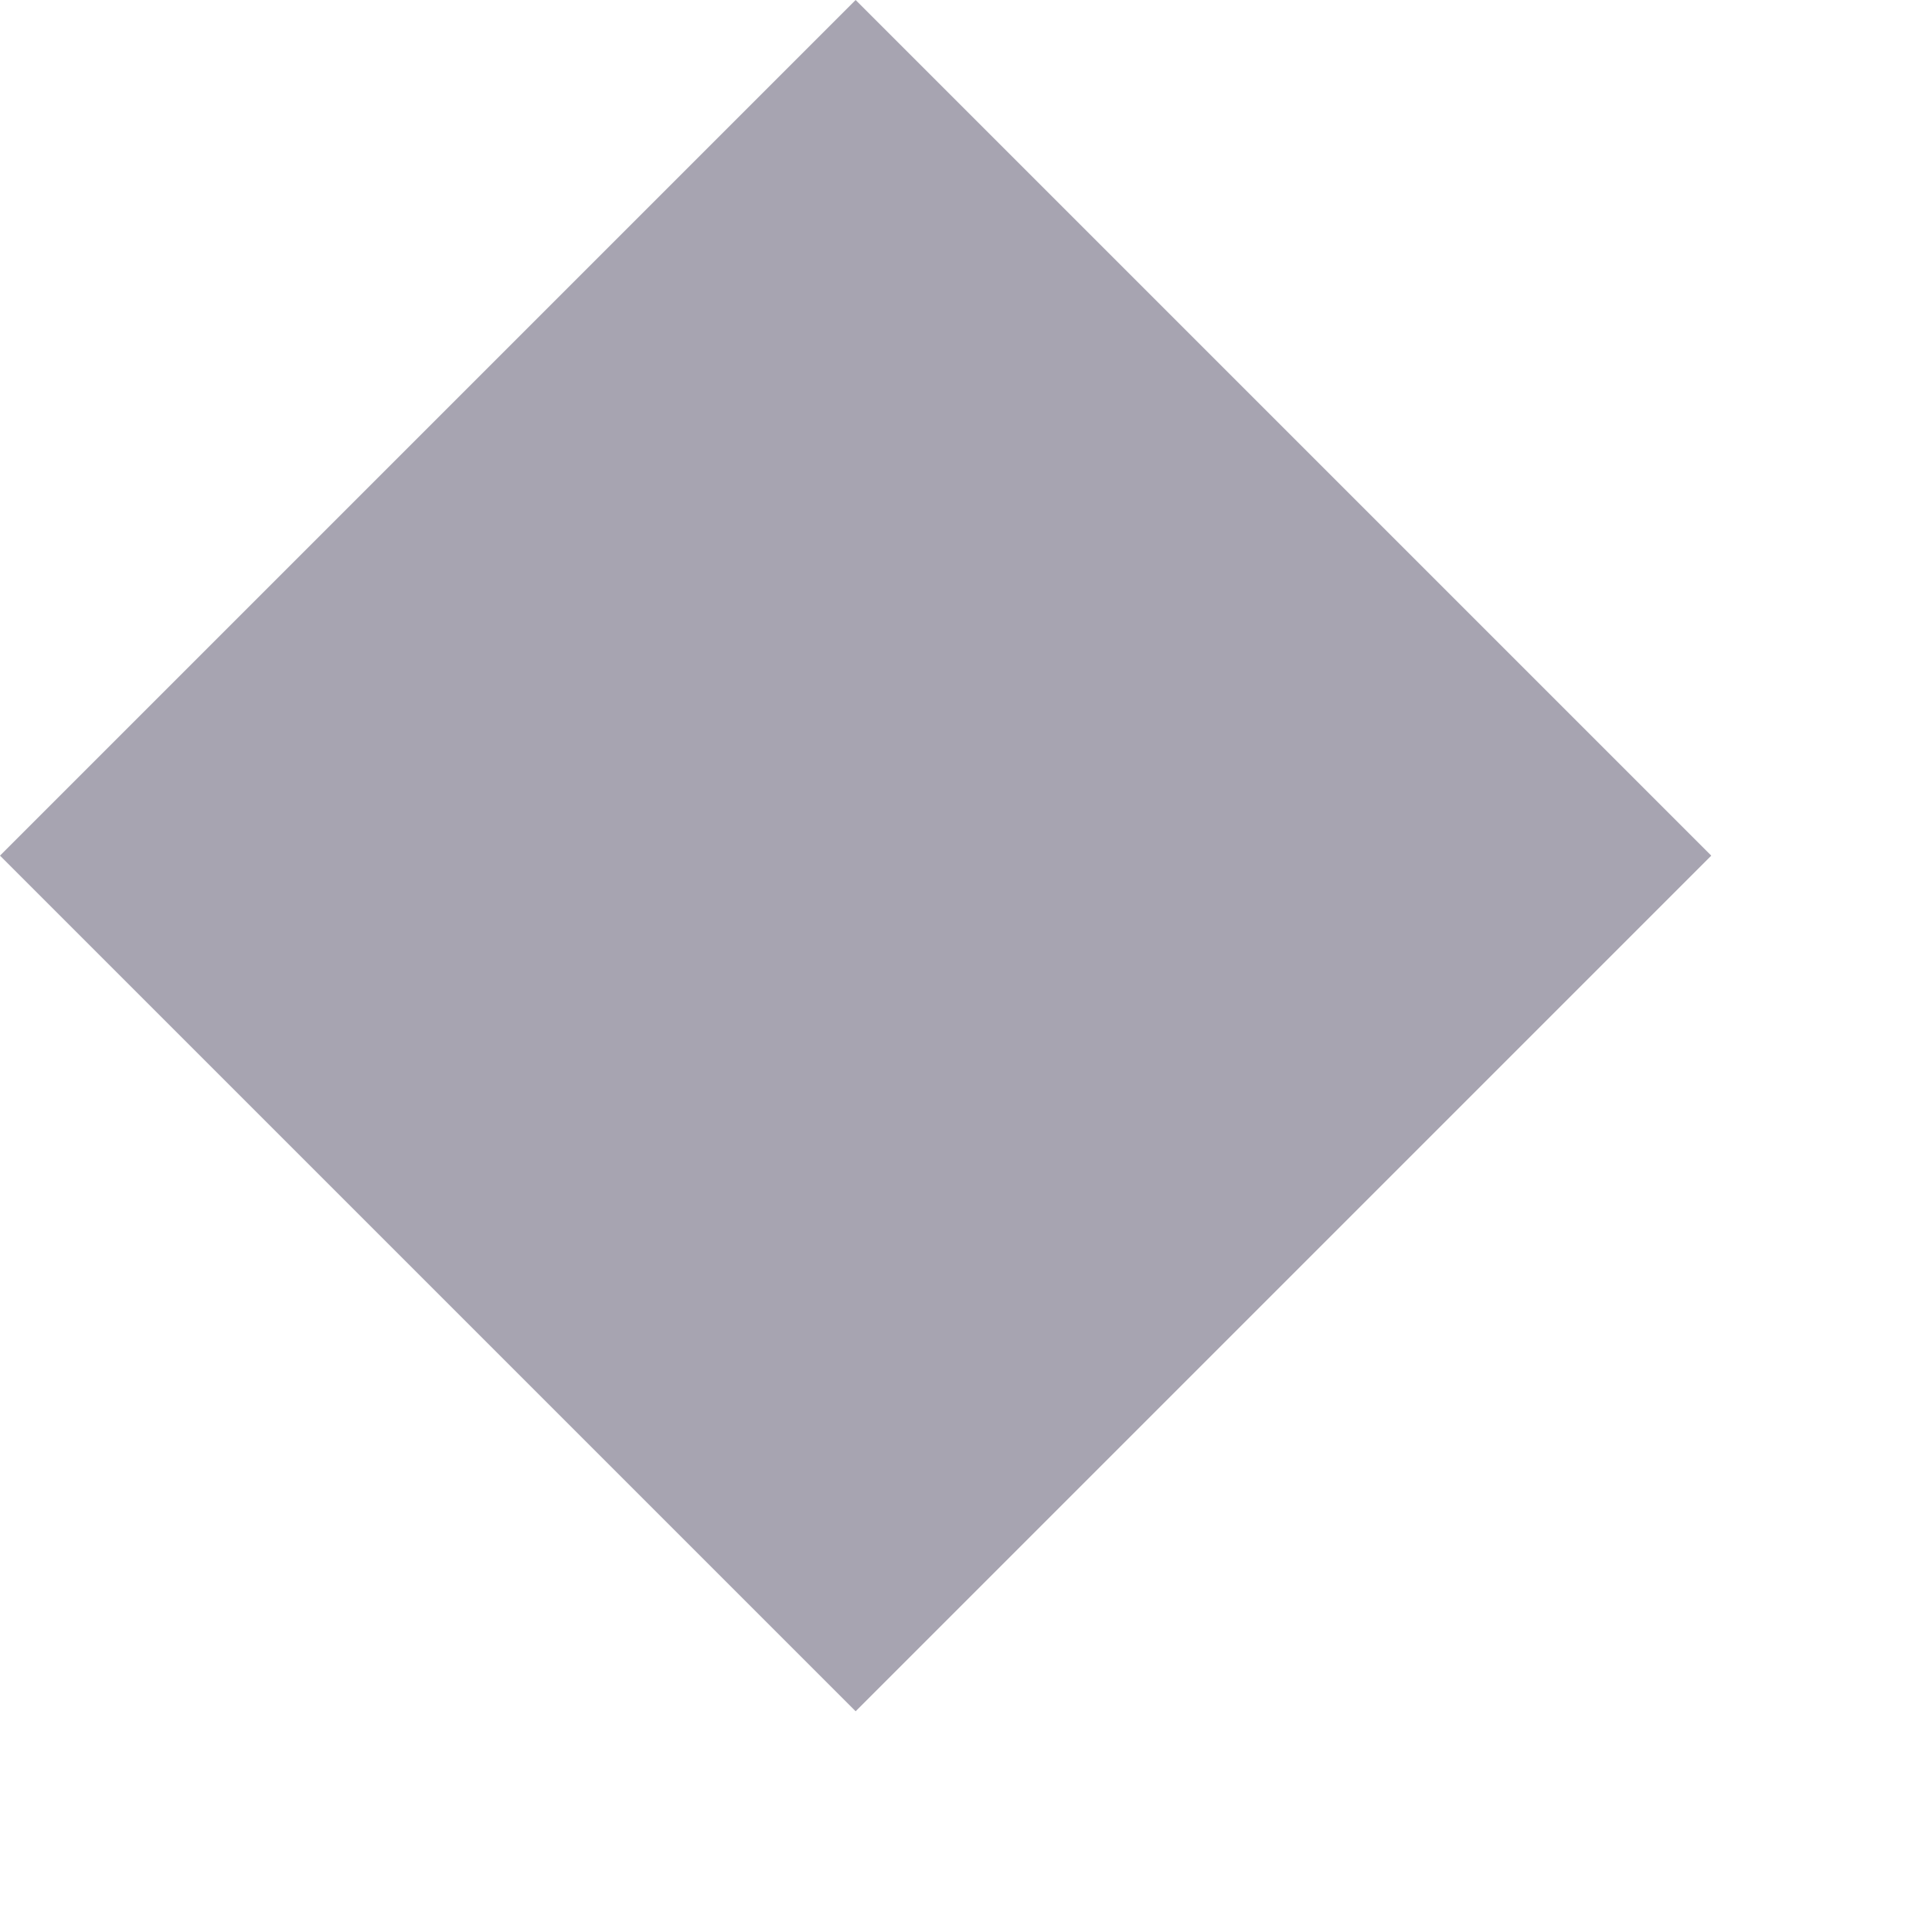 <svg width="8" height="8" viewBox="0 0 8 8" fill="none" xmlns="http://www.w3.org/2000/svg">
<path d="M0 3.543L3.543 -1.3655e-07L7.086 3.543L3.543 7.086L0 3.543Z" fill="#332E4C" fill-opacity="0.43"/>
</svg>
